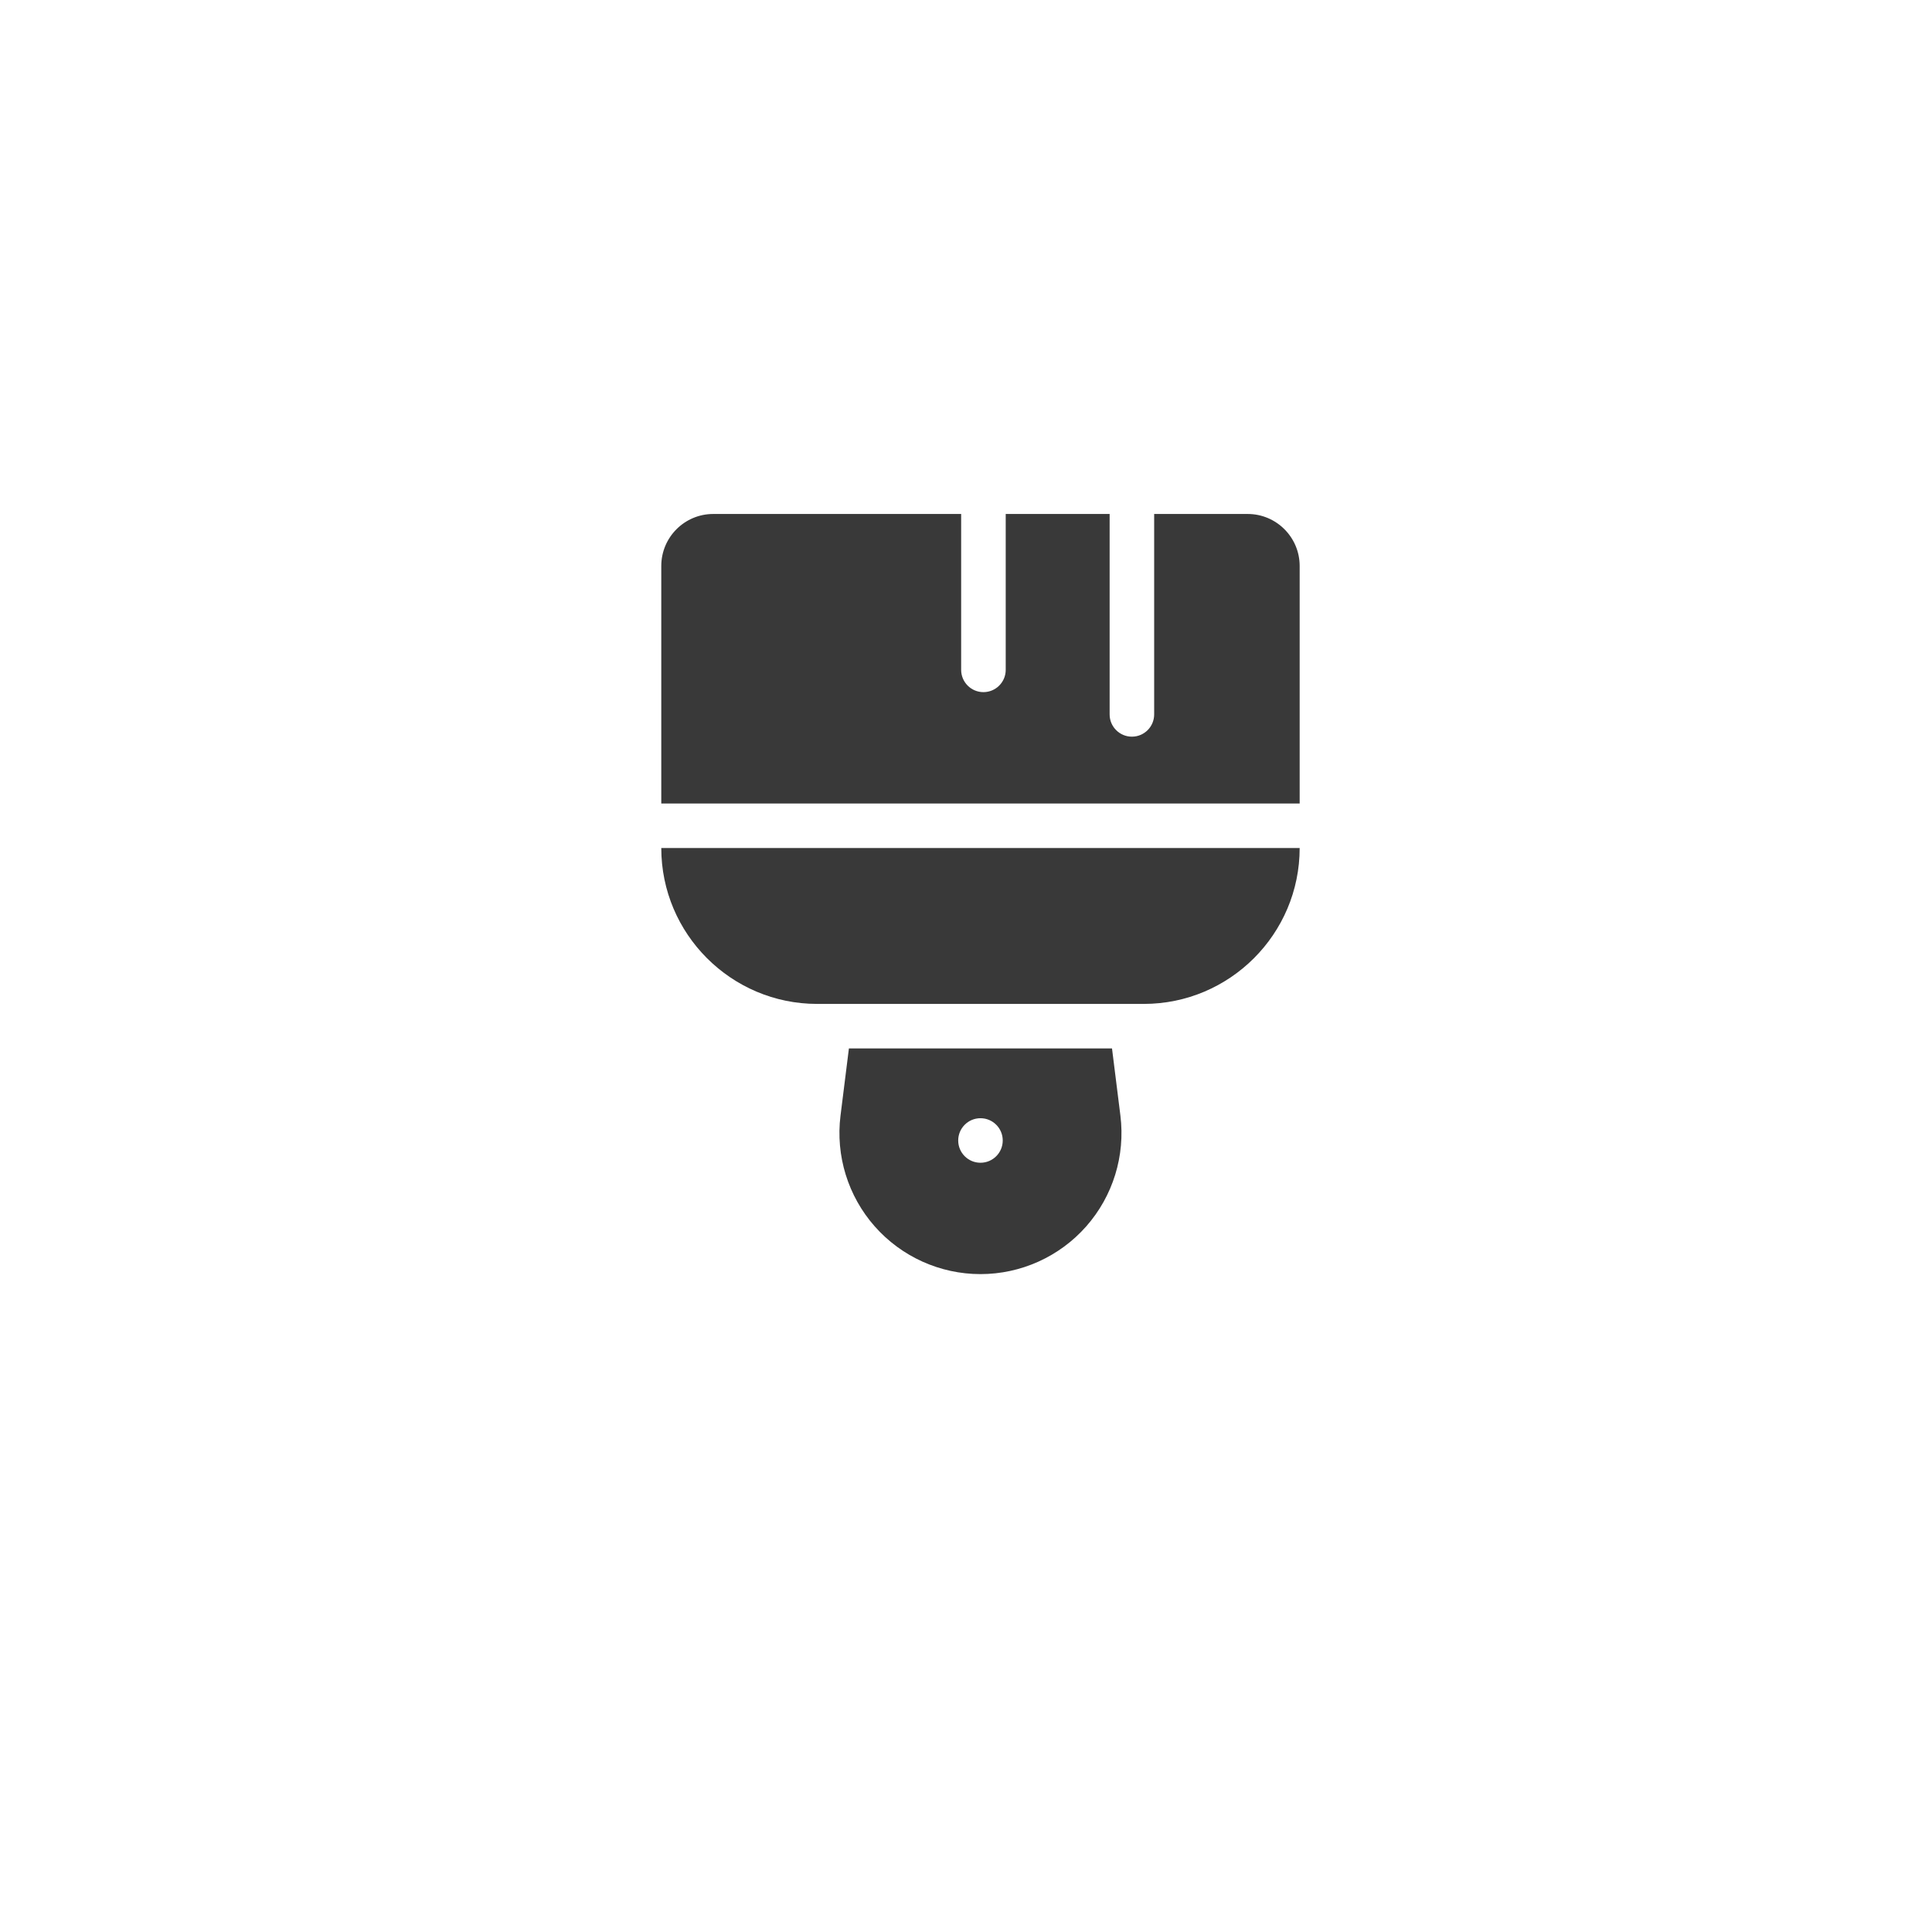 <svg width="61" height="61" viewBox="0 0 61 61" fill="none" xmlns="http://www.w3.org/2000/svg">
<rect width="61" height="61" fill="#E5E5E5"/>
<g id="Stamp tool - selected" clip-path="url(#clip0_130_410)">
<rect width="360" height="640" transform="translate(-79.043 -563.772)" fill="white"/>
<g id="Bottom Control Bar" filter="url(#filter0_d_130_410)">
<rect width="360" height="92" transform="translate(-79.043 -15.772)" fill="white"/>
<g id="Button">
<g id="Icon">
<path id="Union" fill-rule="evenodd" clip-rule="evenodd" d="M36.441 18.228H39.394C40.299 18.228 41.035 18.964 41.035 19.869V27.369H20.879V19.869C20.879 18.964 21.614 18.228 22.519 18.228H30.347V23.15C30.347 23.538 30.662 23.853 31.05 23.853C31.439 23.853 31.754 23.538 31.754 23.15V18.228H35.035V24.556C35.035 24.945 35.35 25.259 35.738 25.259C36.126 25.259 36.441 24.945 36.441 24.556V18.228ZM25.8 33.697H36.113C38.827 33.697 41.035 31.489 41.035 28.775H20.879C20.879 31.489 23.087 33.697 25.8 33.697ZM35.11 35.103H26.803L26.538 37.223C26.38 38.49 26.774 39.765 27.619 40.722C28.464 41.679 29.68 42.228 30.957 42.228C32.233 42.228 33.45 41.679 34.295 40.722C35.14 39.765 35.533 38.49 35.375 37.223L35.11 35.103ZM30.957 38.712C30.568 38.712 30.254 38.398 30.254 38.009C30.254 37.621 30.568 37.306 30.957 37.306C31.345 37.306 31.66 37.621 31.66 38.009C31.66 38.398 31.345 38.712 30.957 38.712Z" fill="#393939"/>
</g>
</g>
</g>
</g>
<defs>
<filter id="filter0_d_130_410" x="-109.043" y="-47.772" width="420" height="152" filterUnits="userSpaceOnUse" color-interpolation-filters="sRGB">
<feFlood flood-opacity="0" result="BackgroundImageFix"/>
<feColorMatrix in="SourceAlpha" type="matrix" values="0 0 0 0 0 0 0 0 0 0 0 0 0 0 0 0 0 0 127 0" result="hardAlpha"/>
<feOffset dy="-2"/>
<feGaussianBlur stdDeviation="15"/>
<feComposite in2="hardAlpha" operator="out"/>
<feColorMatrix type="matrix" values="0 0 0 0 0 0 0 0 0 0 0 0 0 0 0 0 0 0 0.1 0"/>
<feBlend mode="normal" in2="BackgroundImageFix" result="effect1_dropShadow_130_410"/>
<feBlend mode="normal" in="SourceGraphic" in2="effect1_dropShadow_130_410" result="shape"/>
</filter>
<clipPath id="clip0_130_410">
<rect width="360" height="640" fill="white" transform="translate(-79.043 -563.772)"/>
</clipPath>
</defs>
</svg>
